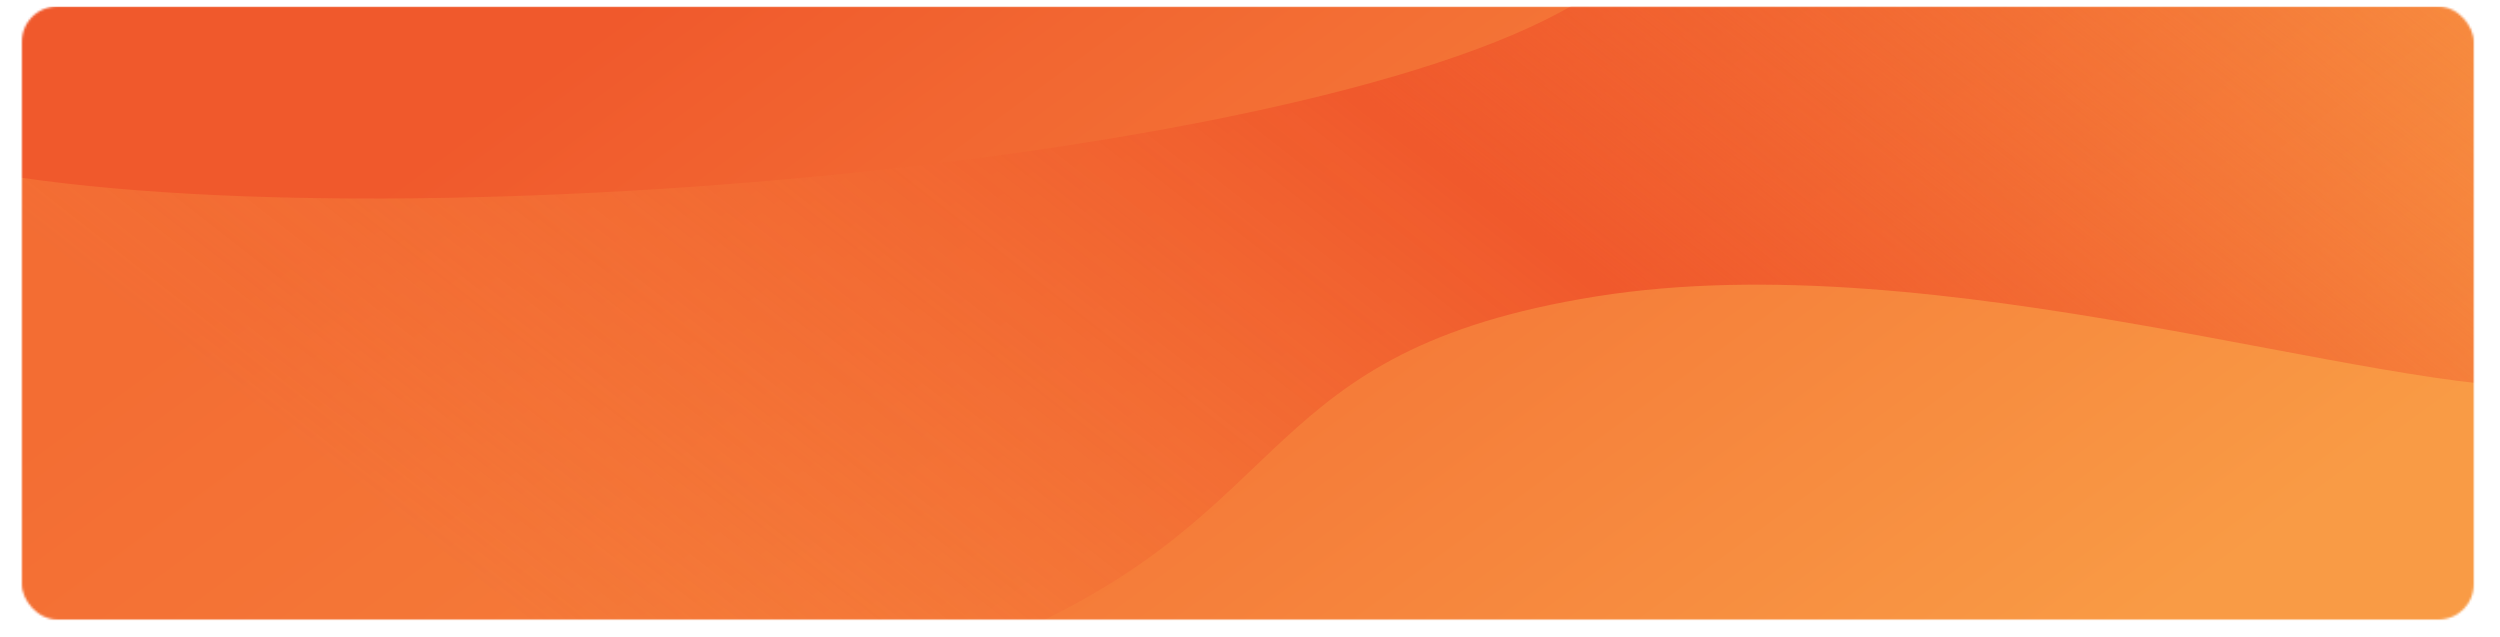 <svg width="1142" height="291" viewBox="0 0 1142 291" fill="none" xmlns="http://www.w3.org/2000/svg">
<mask id="mask0_47_180" style="mask-type:alpha" maskUnits="userSpaceOnUse" x="10" y="3" width="1120" height="280">
<rect x="10" y="3" width="1120" height="280" rx="16" fill="white"/>
</mask>
<g mask="url(#mask0_47_180)">
<rect y="3" width="1134" height="282" rx="16" fill="url(#paint0_linear_47_180)"/>
<mask id="mask1_47_180" style="mask-type:alpha" maskUnits="userSpaceOnUse" x="0" y="3" width="1134" height="282">
<rect width="1134" height="282" rx="16" transform="matrix(-1 0 0 1 1134 3)" fill="#01ACD7"/>
</mask>
<g mask="url(#mask1_47_180)">
<path d="M729.193 135.398C573.064 160.396 594.355 232.535 461.29 290.389H0V79.686C202.258 112.542 652.903 68.973 739.838 -13.165L1169.19 -9.594V176.824C1087.58 181.109 885.322 110.399 729.193 135.398Z" fill="url(#paint1_linear_47_180)"/>
</g>
</g>
<defs>
<linearGradient id="paint0_linear_47_180" x1="218.979" y1="54.191" x2="596.023" y2="568.252" gradientUnits="userSpaceOnUse">
<stop stop-color="#F0592C"/>
<stop offset="1" stop-color="#F99B45"/>
</linearGradient>
<linearGradient id="paint1_linear_47_180" x1="105.579" y1="178.128" x2="624.152" y2="-485.624" gradientUnits="userSpaceOnUse">
<stop stop-color="#F6823C" stop-opacity="0.49"/>
<stop offset="0.502" stop-color="#F0592C"/>
<stop offset="0.931" stop-color="#F0592C" stop-opacity="0"/>
</linearGradient>
</defs>
</svg>
